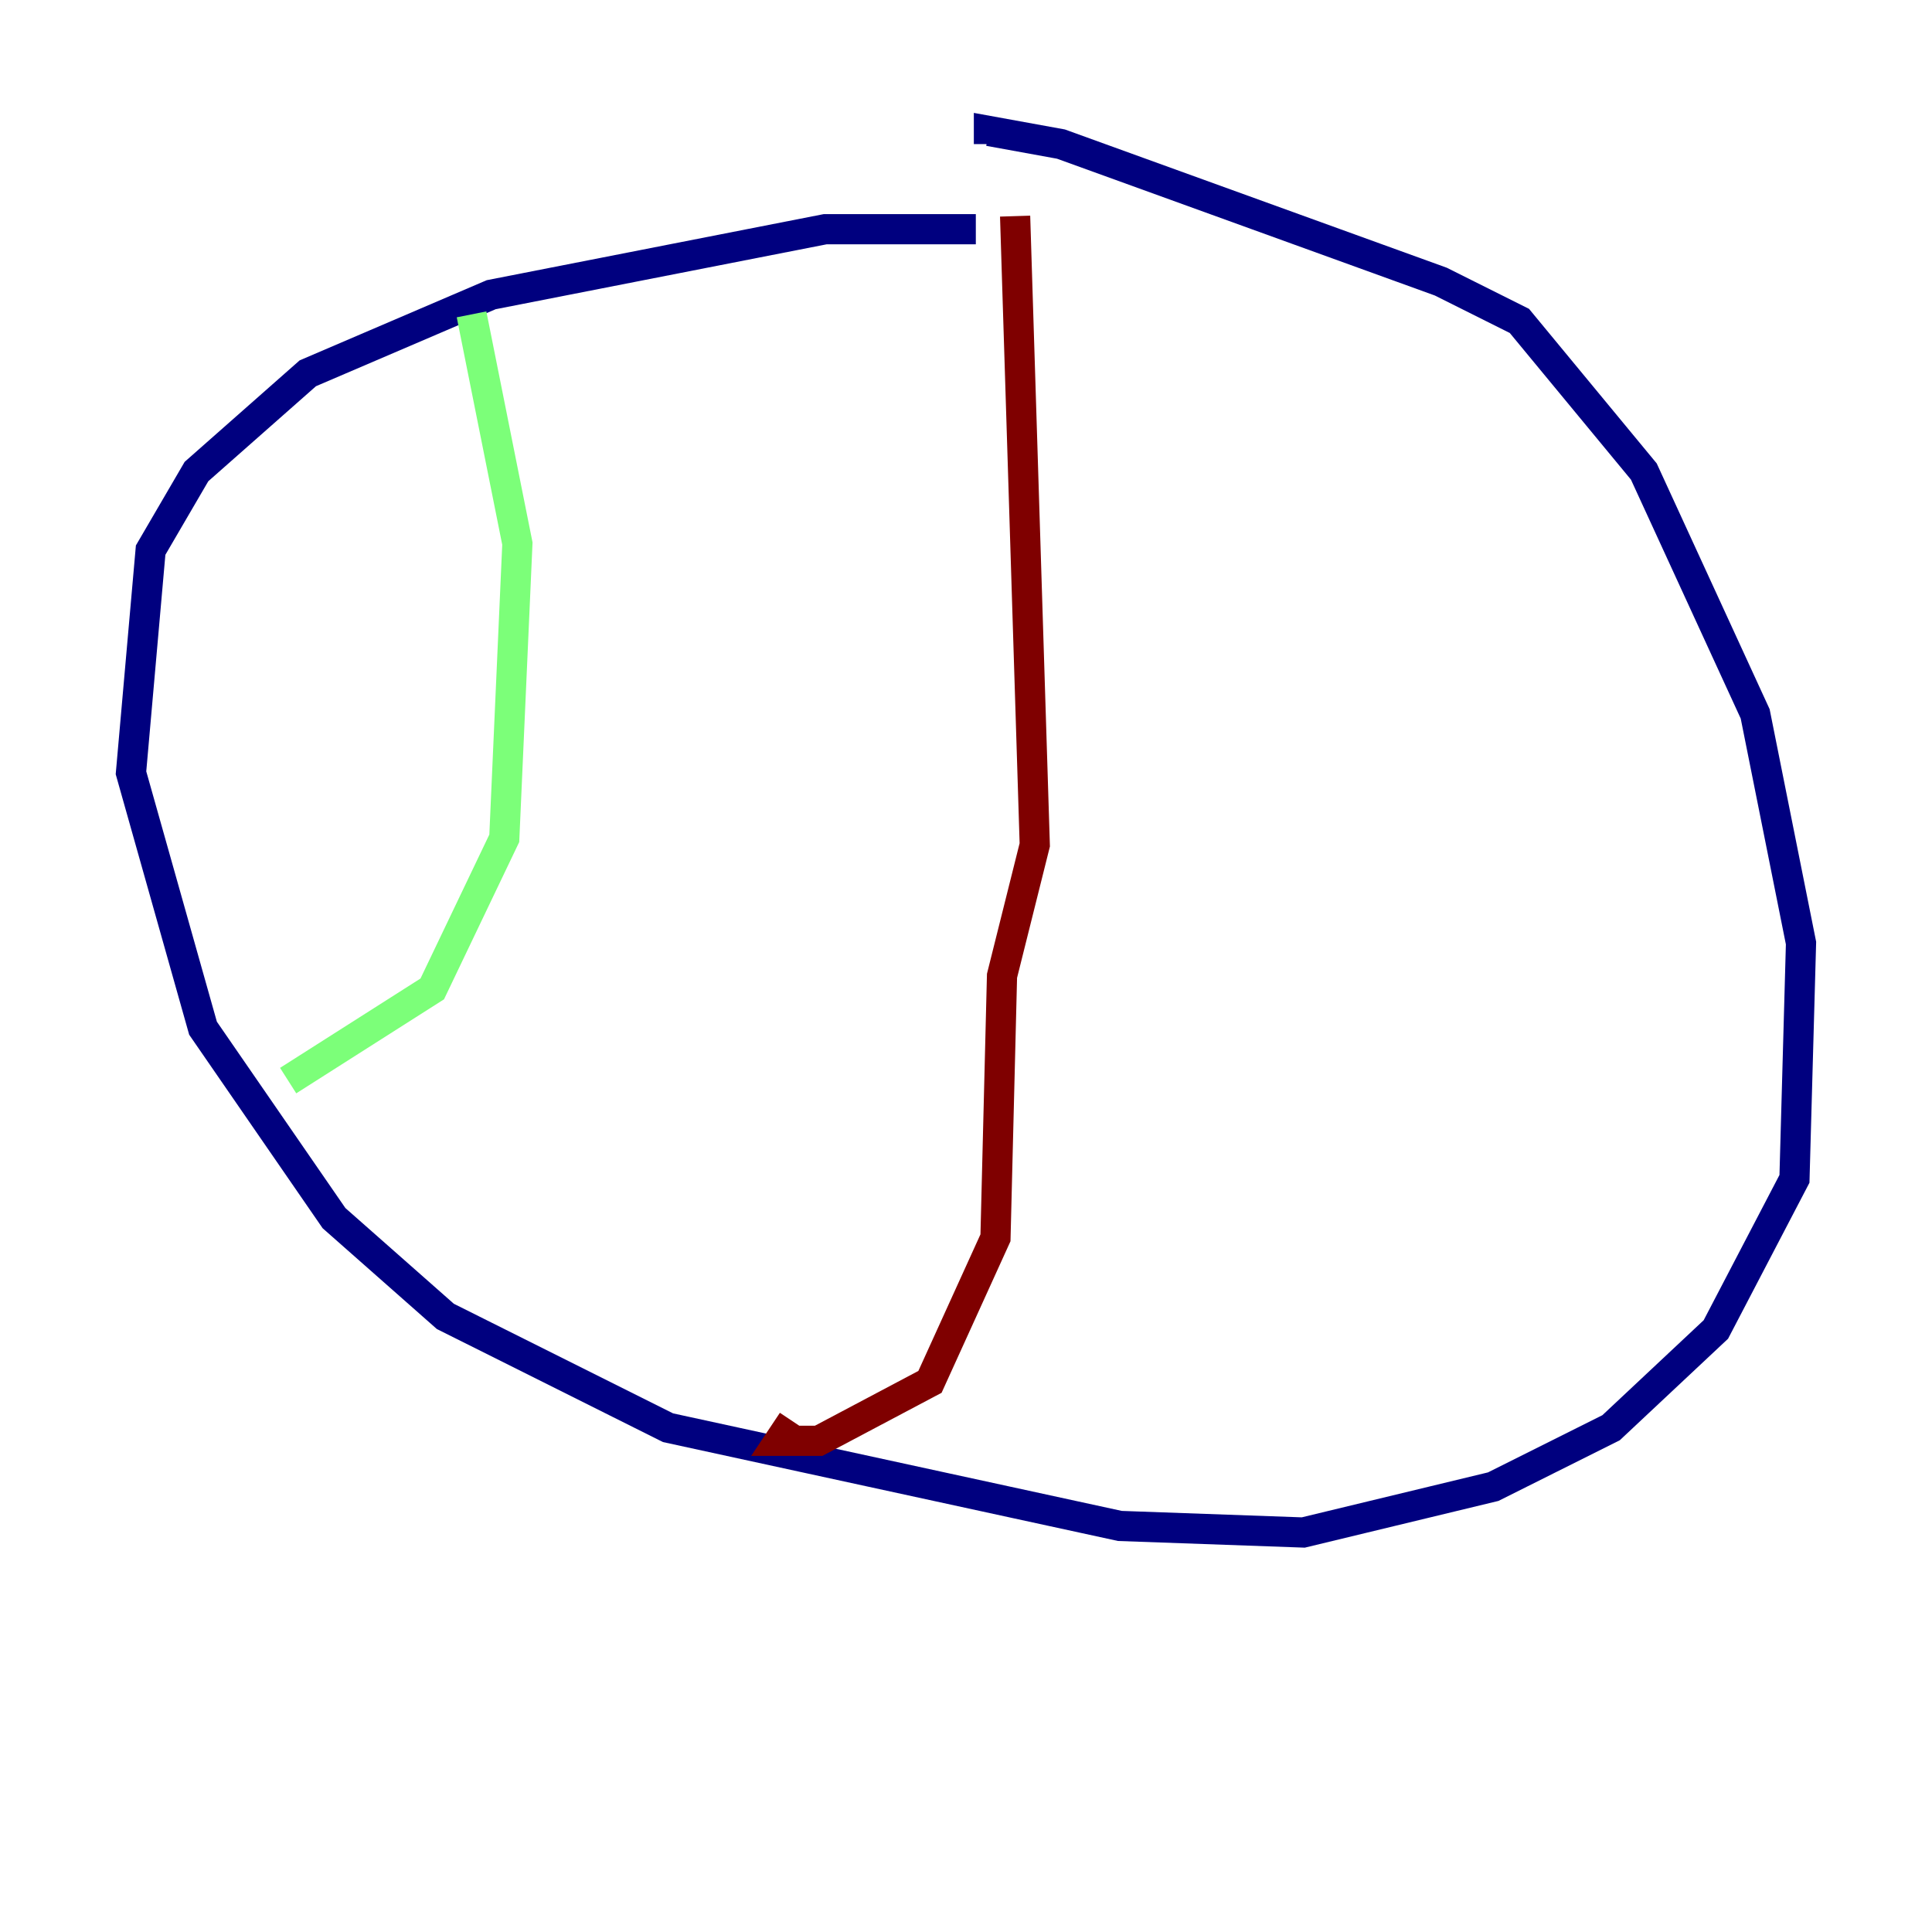 <?xml version="1.0" encoding="utf-8" ?>
<svg baseProfile="tiny" height="128" version="1.2" viewBox="0,0,128,128" width="128" xmlns="http://www.w3.org/2000/svg" xmlns:ev="http://www.w3.org/2001/xml-events" xmlns:xlink="http://www.w3.org/1999/xlink"><defs /><polyline fill="none" points="64.651,15.186 54.671,15.186 32.542,19.525 20.393,24.732 13.017,31.241 9.98,36.447 8.678,51.2 13.451,68.122 22.129,80.705 29.505,87.214 44.258,94.59 74.197,101.098 86.346,101.532 98.929,98.495 106.739,94.59 113.681,88.081 118.888,78.102 119.322,62.481 116.285,47.295 108.909,31.241 100.664,21.261 95.458,18.658 70.291,9.546 65.519,8.678 65.519,9.546" stroke="#00007f" stroke-width="2" /><polyline fill="none" points="31.241,20.827 34.278,36.014 33.41,55.539 28.637,65.519 19.091,71.593" stroke="#7cff79" stroke-width="2" /><polyline fill="none" points="67.254,14.319 68.556,55.973 66.386,64.651 65.953,82.007 61.614,91.552 54.237,95.458 51.634,95.458 52.502,94.156" stroke="#7f0000" stroke-width="2" /></svg>